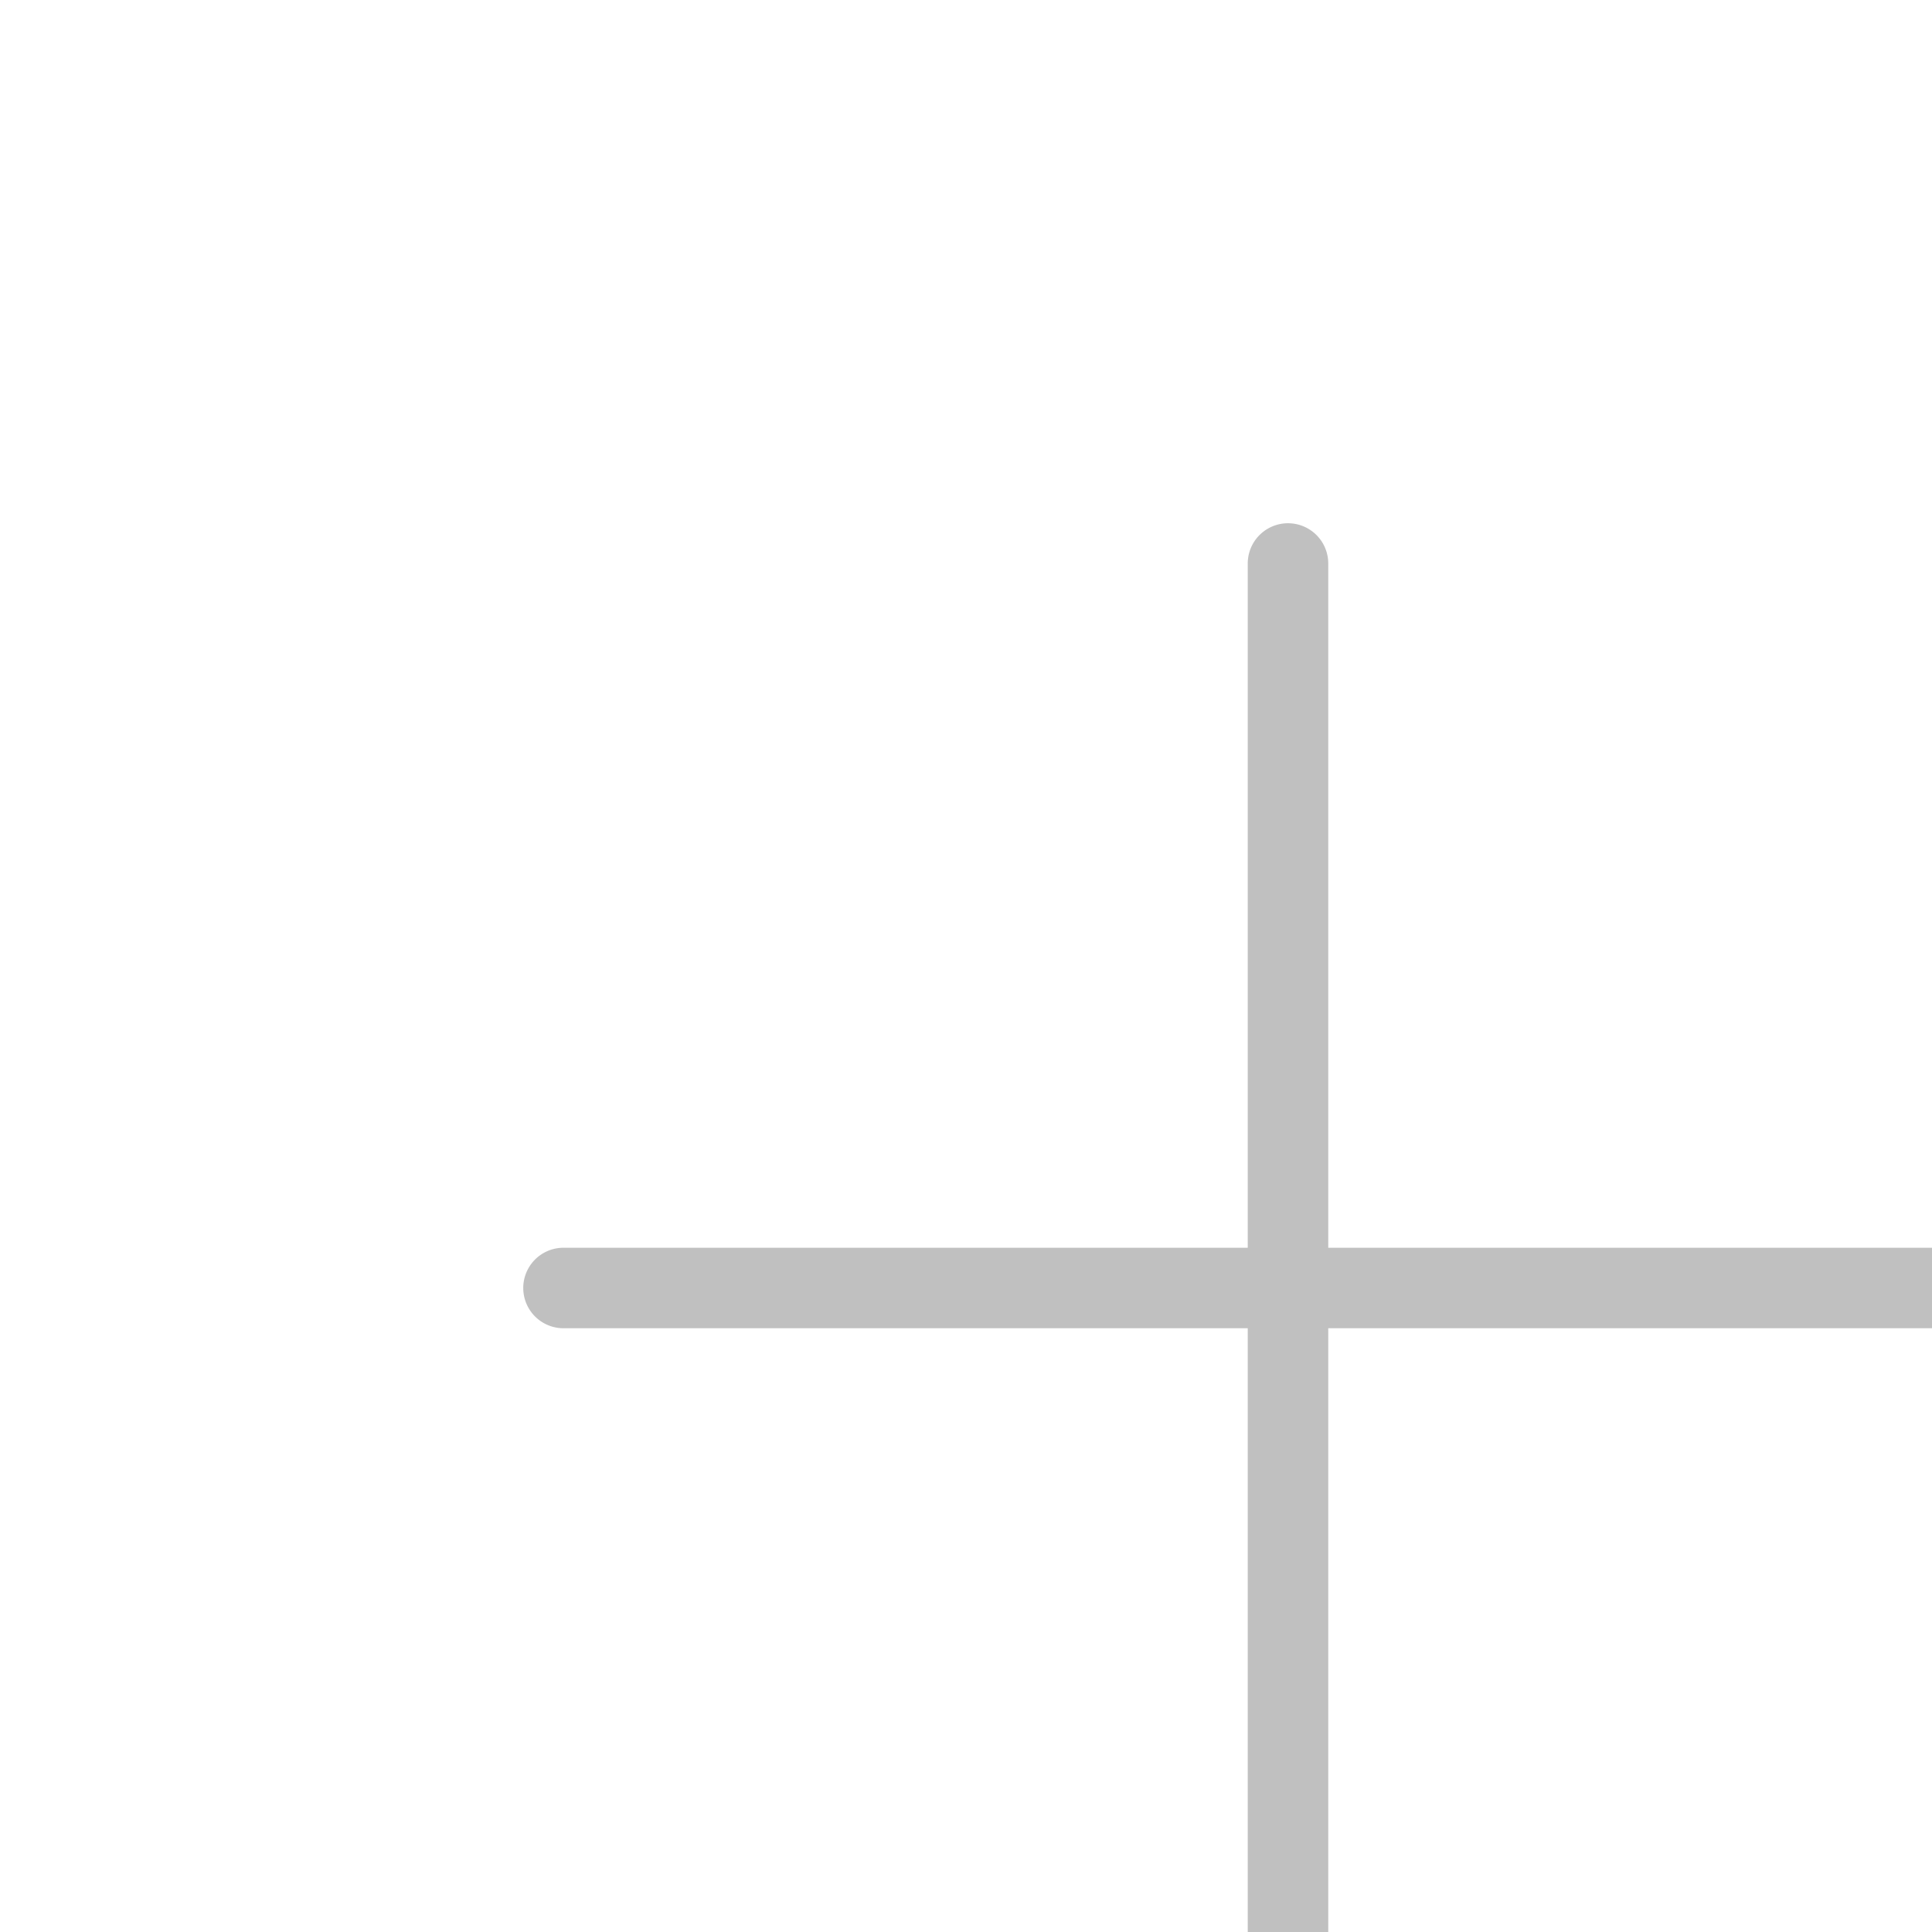 <?xml version="1.0" ?>
<svg data-name="Layer 1" id="Layer_1" width="28px" height="28px" viewBox="0 0 48 48" xmlns="http://www.w3.org/2000/svg">
  <path d="M51,32a1,1,0,0,1-1,1H33V50a1,1,0,0,1-2,0V33H14a1,1,0,0,1,0-2H31V14a1,1,0,0,1,2,0V31H50A1,1,0,0,1,51,32Z" fill="#C0C0C0"/>
</svg>
